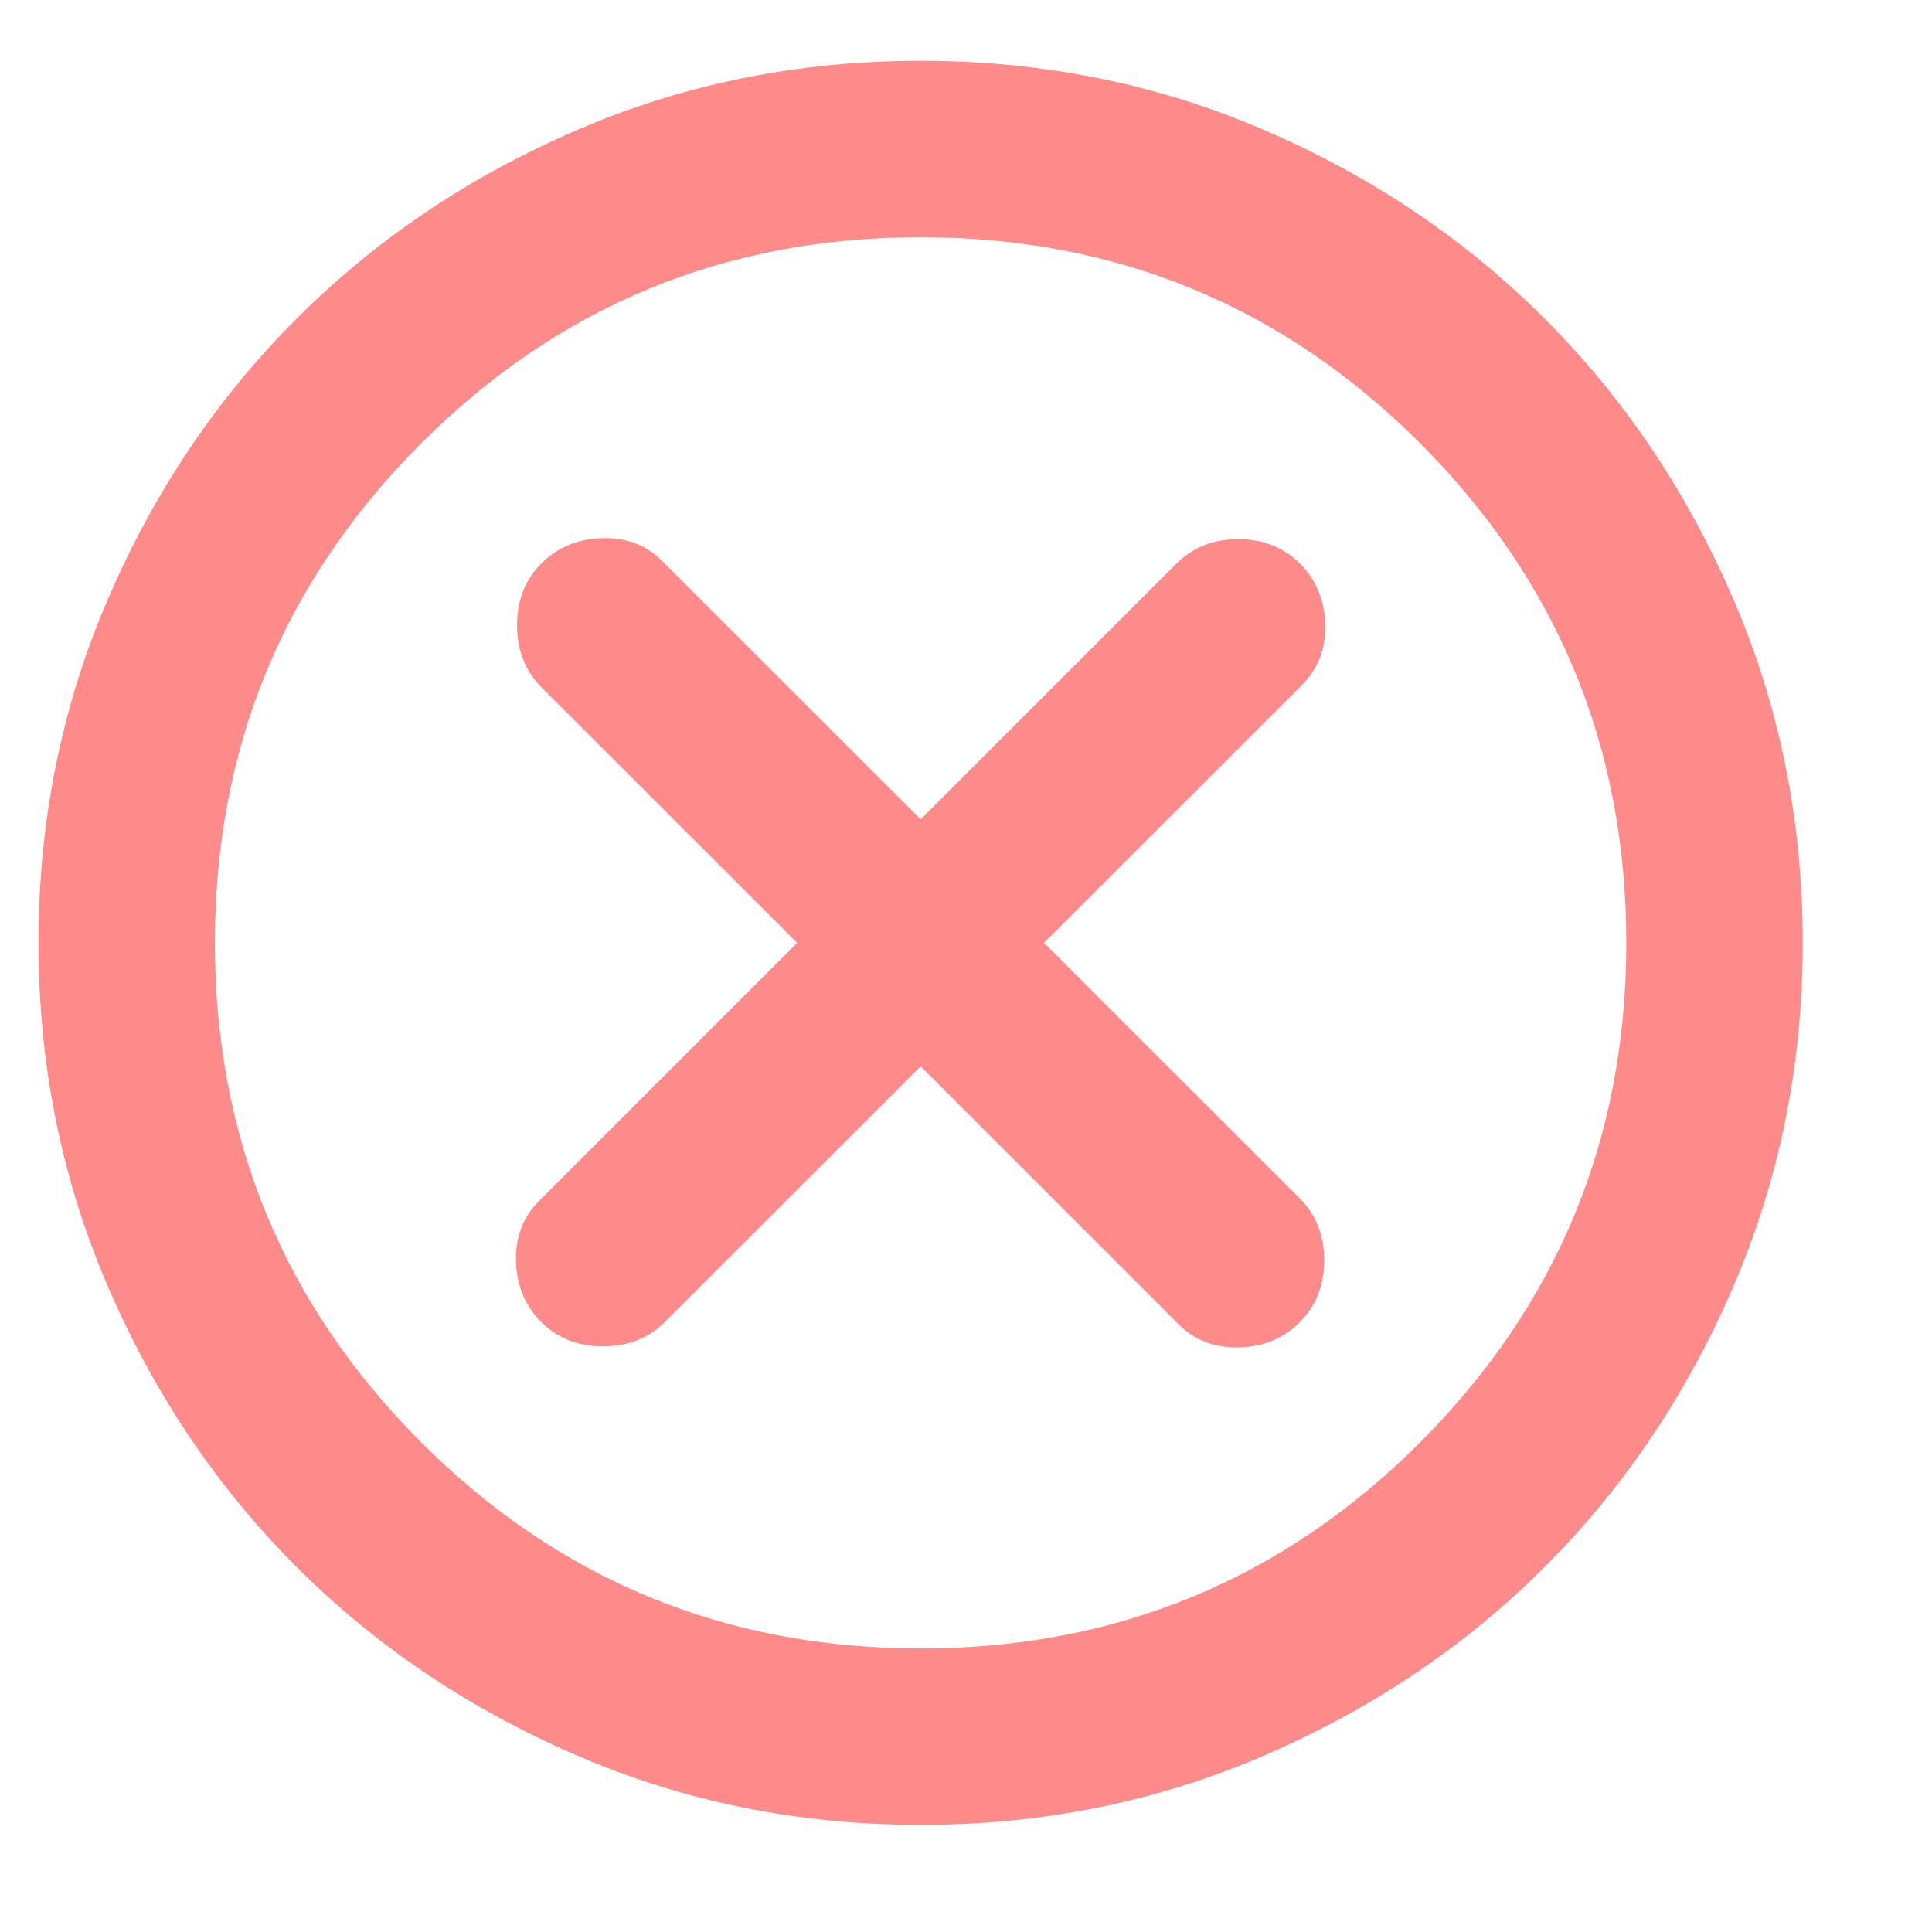 <svg width="13" height="13" viewBox="0 0 13 13" fill="none" xmlns="http://www.w3.org/2000/svg">
<path d="M3.642 8.896C3.751 9.005 3.89 9.059 4.058 9.059C4.226 9.059 4.364 9.005 4.473 8.896L6.195 7.175L7.931 8.911C8.039 9.02 8.176 9.071 8.339 9.066C8.502 9.062 8.638 9.005 8.747 8.896C8.855 8.787 8.91 8.649 8.91 8.48C8.91 8.312 8.855 8.174 8.747 8.065L7.025 6.344L8.762 4.608C8.87 4.499 8.922 4.363 8.917 4.199C8.912 4.036 8.855 3.9 8.747 3.792C8.638 3.683 8.499 3.628 8.331 3.628C8.163 3.628 8.025 3.683 7.916 3.792L6.195 5.513L4.458 3.777C4.35 3.668 4.214 3.616 4.051 3.621C3.887 3.626 3.751 3.683 3.642 3.792C3.534 3.9 3.479 4.039 3.479 4.207C3.479 4.375 3.534 4.514 3.642 4.623L5.364 6.344L3.628 8.08C3.519 8.189 3.467 8.325 3.472 8.488C3.477 8.651 3.534 8.787 3.642 8.896ZM6.195 12.279C5.373 12.279 4.602 12.123 3.88 11.811C3.158 11.5 2.53 11.077 1.995 10.543C1.461 10.009 1.038 9.381 0.727 8.659C0.415 7.936 0.259 7.165 0.259 6.344C0.259 5.523 0.415 4.751 0.727 4.029C1.038 3.307 1.461 2.679 1.995 2.145C2.53 1.61 3.158 1.187 3.88 0.876C4.602 0.564 5.373 0.409 6.195 0.409C7.016 0.409 7.787 0.564 8.509 0.876C9.231 1.187 9.86 1.61 10.394 2.145C10.928 2.679 11.351 3.307 11.662 4.029C11.974 4.751 12.13 5.523 12.13 6.344C12.13 7.165 11.974 7.936 11.662 8.659C11.351 9.381 10.928 10.009 10.394 10.543C9.86 11.077 9.231 11.5 8.509 11.811C7.787 12.123 7.016 12.279 6.195 12.279ZM6.195 11.092C7.51 11.092 8.631 10.63 9.556 9.705C10.48 8.78 10.943 7.659 10.943 6.344C10.943 5.028 10.48 3.908 9.556 2.983C8.631 2.058 7.51 1.596 6.195 1.596C4.879 1.596 3.759 2.058 2.834 2.983C1.909 3.908 1.446 5.028 1.446 6.344C1.446 7.659 1.909 8.78 2.834 9.705C3.759 10.63 4.879 11.092 6.195 11.092Z" fill="#FF8A8A"/>
</svg>
